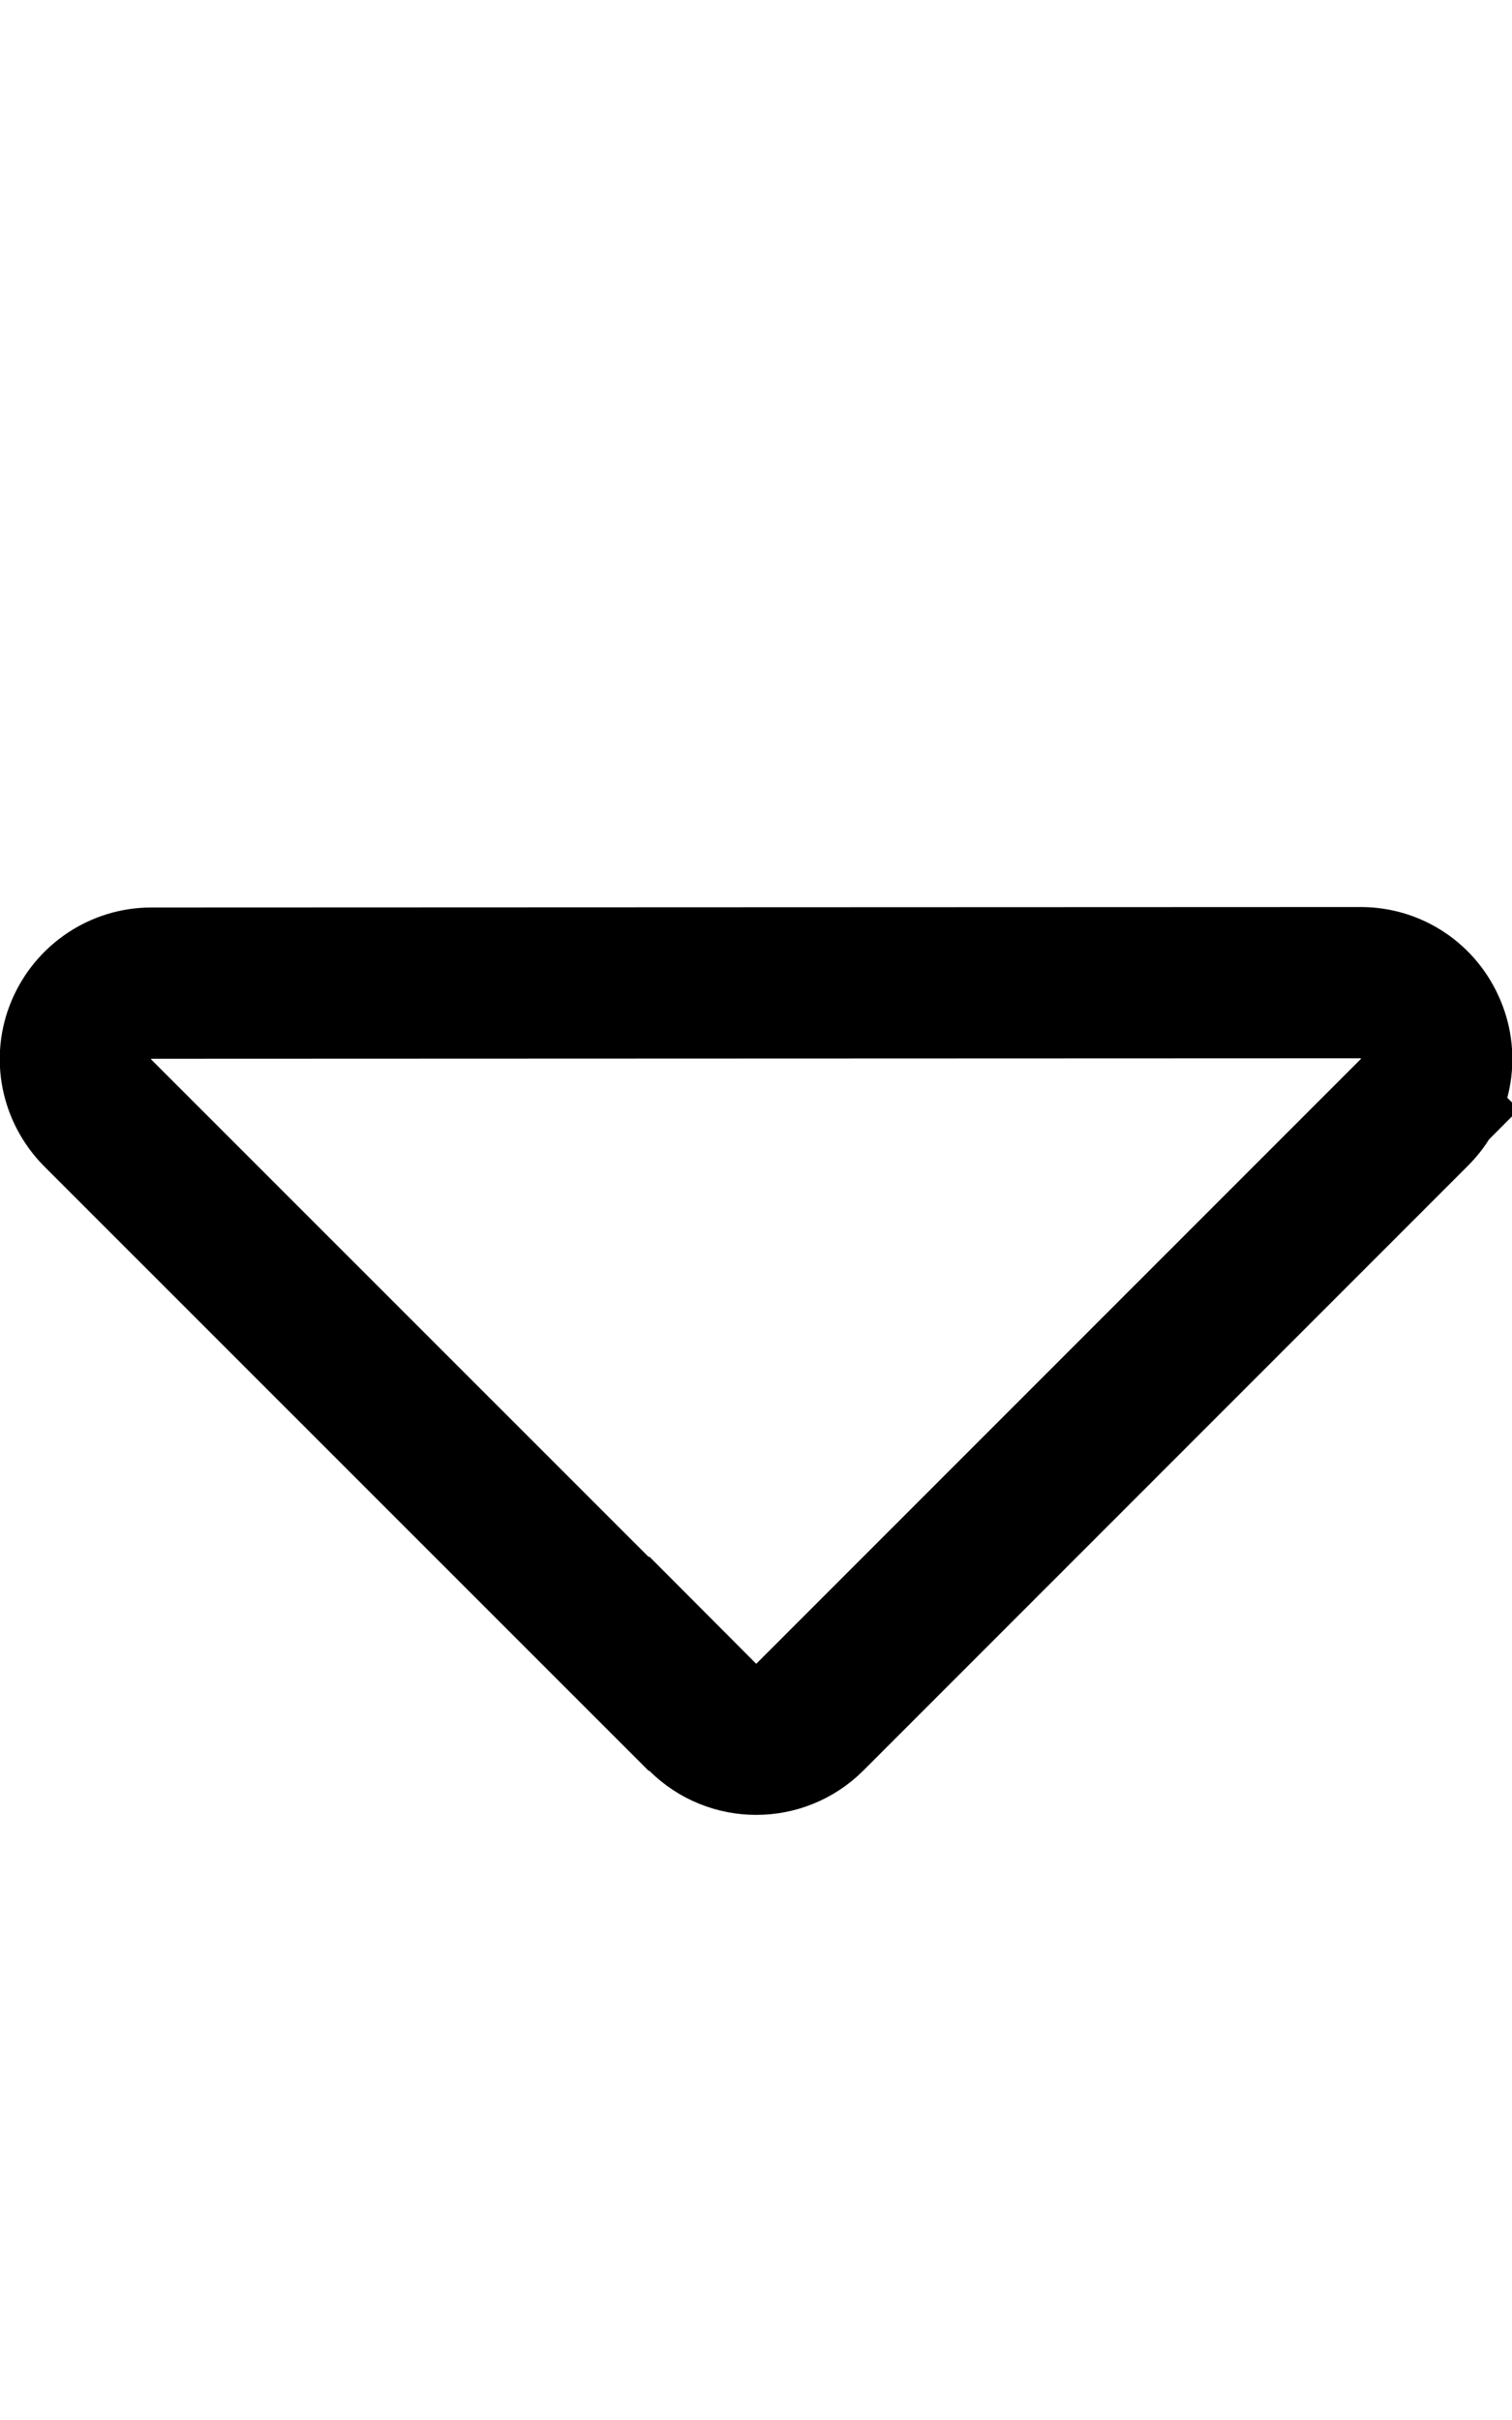 <svg width="10" height="16" viewBox="0 0 10 16" fill="none" xmlns="http://www.w3.org/2000/svg">
<g clip-path="url(#clip0_18_8)">
<path d="M4.647 11.353L4.294 10.999L4.291 11.002L0.645 7.357C0.501 7.21 0.459 6.996 0.537 6.811C0.616 6.622 0.8 6.5 1 6.5L1 6.5L9 6.497C9 6.497 9 6.497 9 6.497C9 6.497 9 6.497 9 6.497C9.203 6.497 9.384 6.618 9.463 6.808C9.542 6.996 9.5 7.209 9.356 7.353L9.693 7.689L9.356 7.353L5.356 11.353C5.16 11.548 4.843 11.548 4.647 11.353Z" stroke="black"/>
</g>
<defs>
<clipPath id="clip0_18_8">
<rect width="10" height="16" fill="white"/>
</clipPath>
</defs>
</svg>
